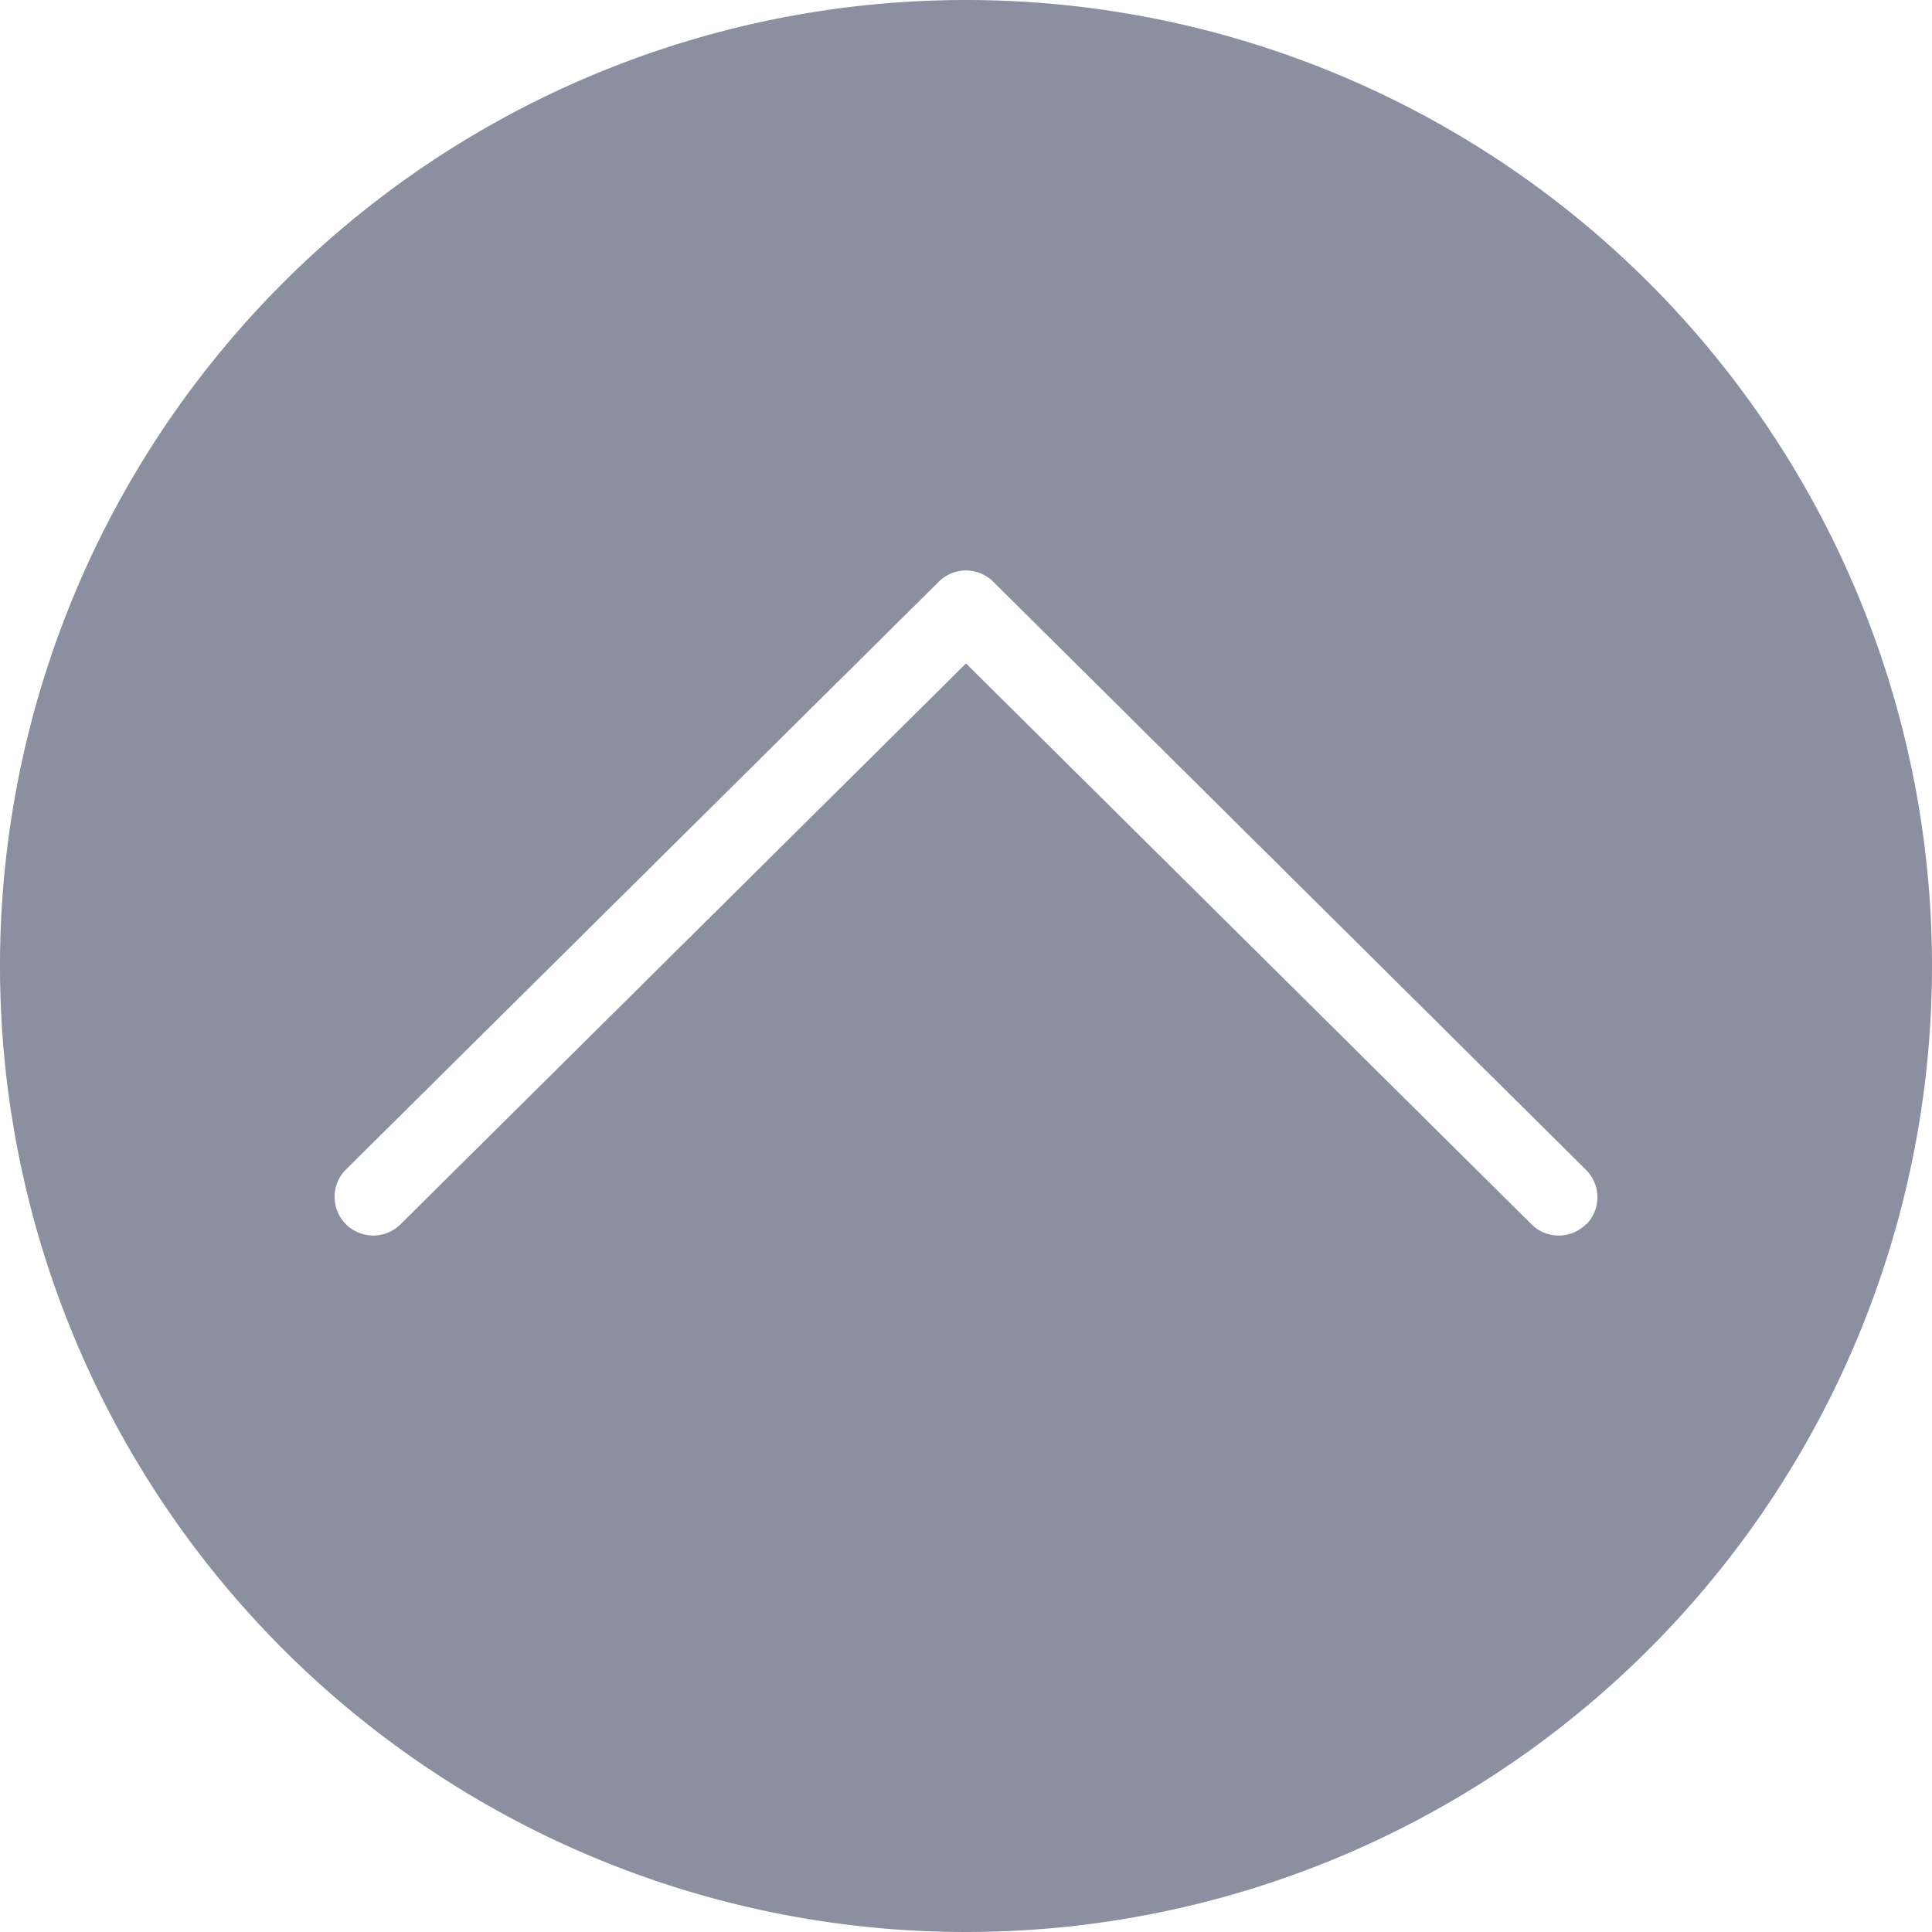 <svg xmlns="http://www.w3.org/2000/svg" viewBox="0 0 50 50"><defs><style>.cls-1{fill:#172242;opacity:0.5;}</style></defs><title>return-to-top-icon</title><g id="Layer_2" data-name="Layer 2"><g id="Layer_2-2" data-name="Layer 2"><path class="cls-1" d="M25,0A25,25,0,1,0,50,25,25,25,0,0,0,25,0ZM41.05,31.68a1,1,0,0,1-1.42,0L25,17.17,10.37,31.68a1,1,0,0,1-1.42,0,1,1,0,0,1,0-1.41L24.29,15.06a1,1,0,0,1,1.42,0L41.05,30.28a1,1,0,0,1,0,1.41Z"/></g></g></svg>